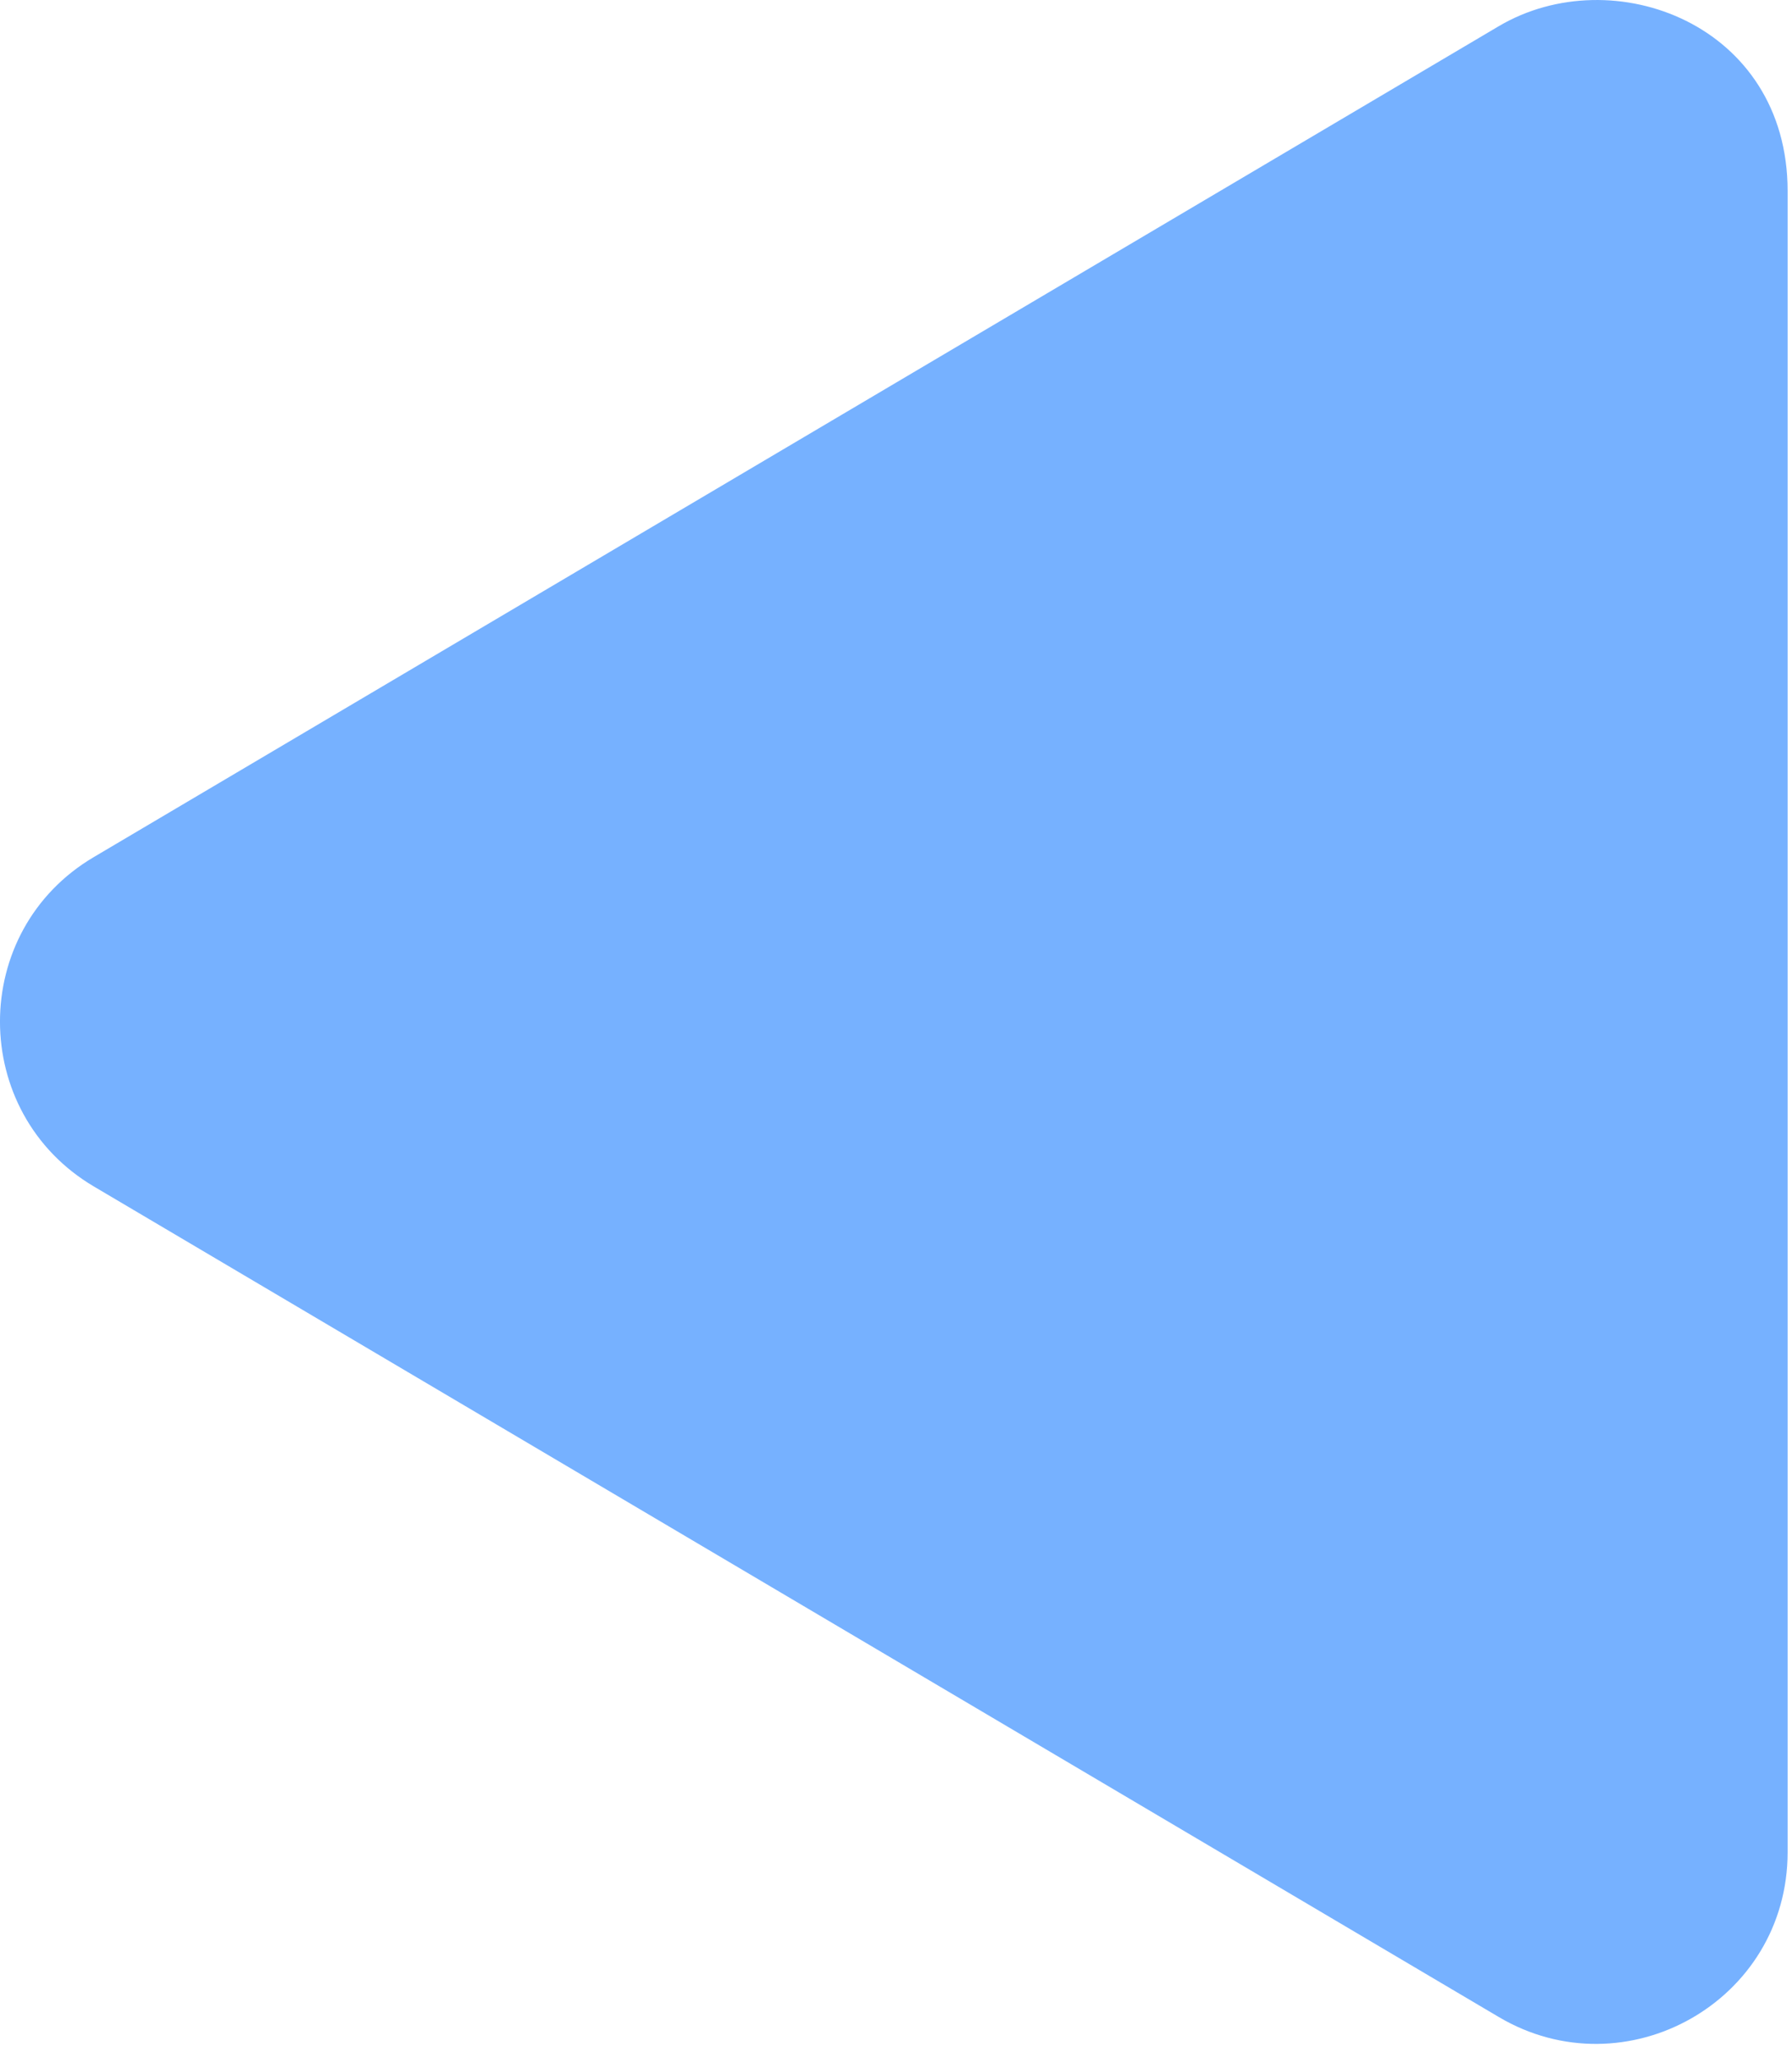 <svg width="27" height="31" viewBox="0 0 27 31" fill="none" xmlns="http://www.w3.org/2000/svg">
<path d="M1.418 12.906L22.581 0.395C24.301 -0.621 26.934 0.365 26.934 2.878V27.895C26.934 30.149 24.487 31.508 22.581 30.378L1.418 17.872C-0.47 16.76 -0.476 14.019 1.418 12.906Z" fill="#76B1FF"/>
</svg>
